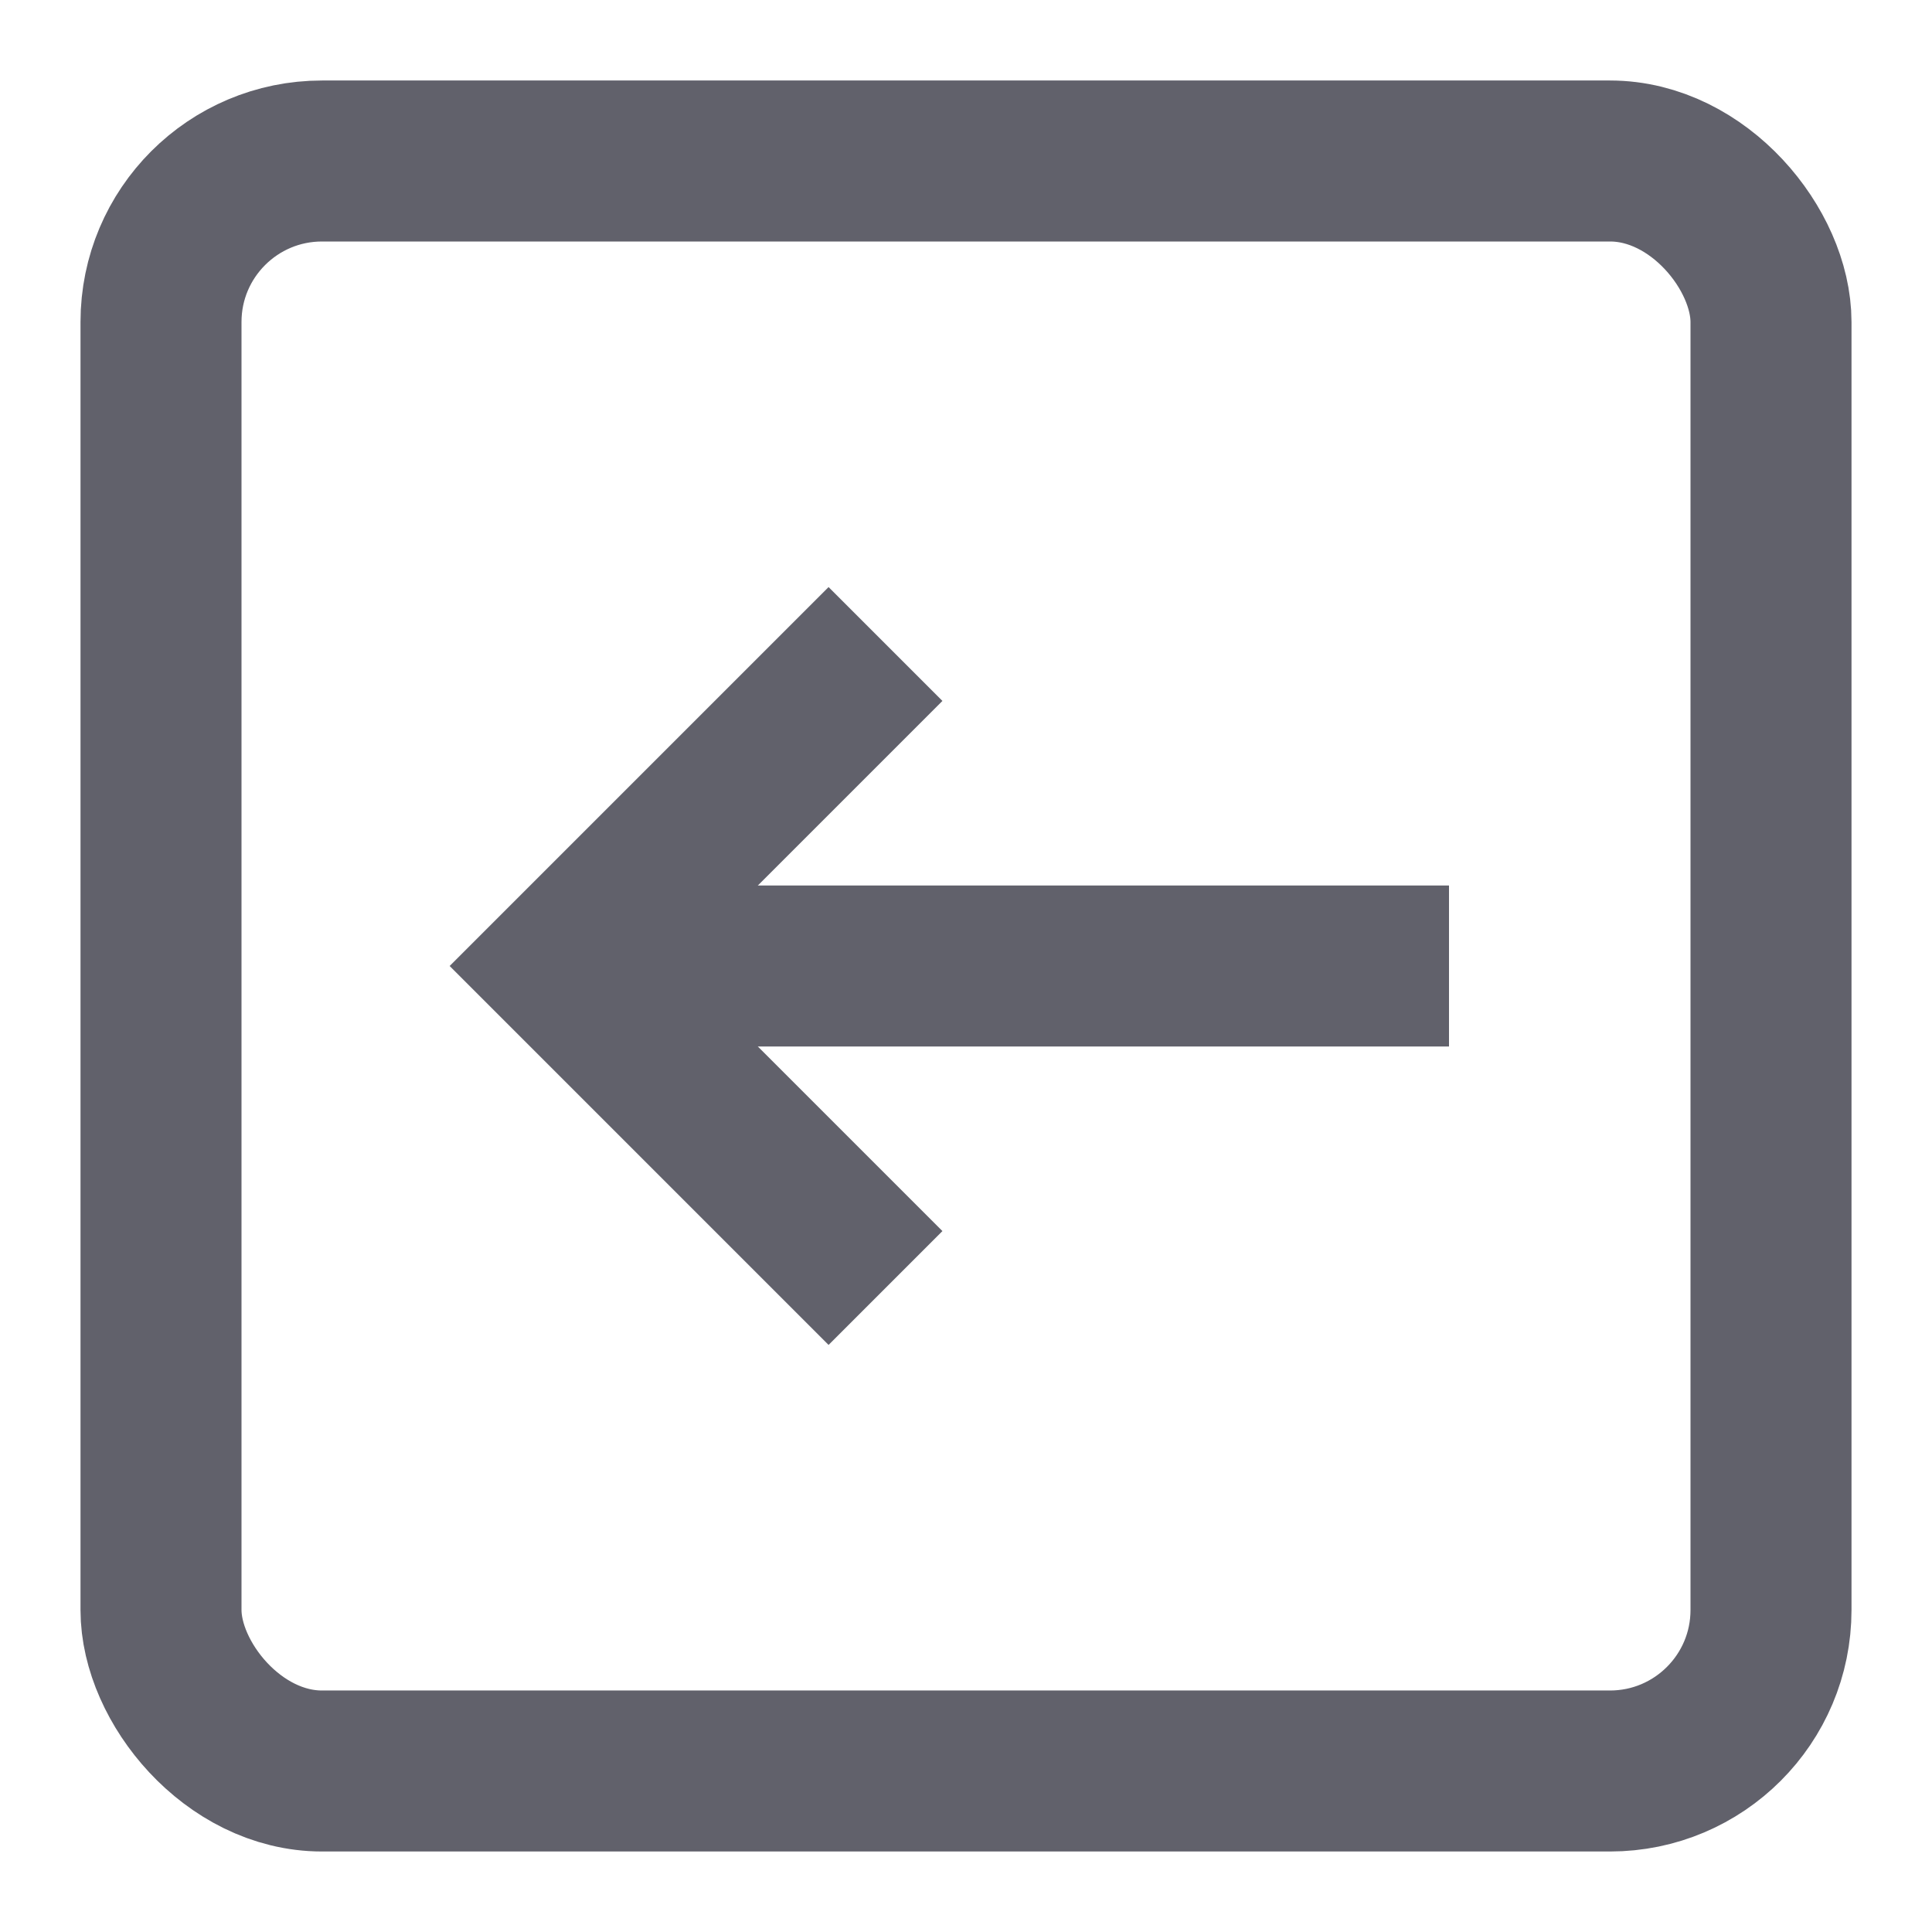 <svg xmlns="http://www.w3.org/2000/svg" height="24" width="24" viewBox="0 0 24 24"><line data-cap="butt" data-color="color-2" x1="18" y1="12" x2="7" y2="12" fill="none" stroke="#61616b" stroke-width="2"></line><polyline data-color="color-2" points="11 16 7 12 11 8" fill="none" stroke="#61616b" stroke-width="2"></polyline><rect x="2" y="2" width="20" height="20" rx="2" fill="none" stroke="#61616b" stroke-width="2"></rect></svg>